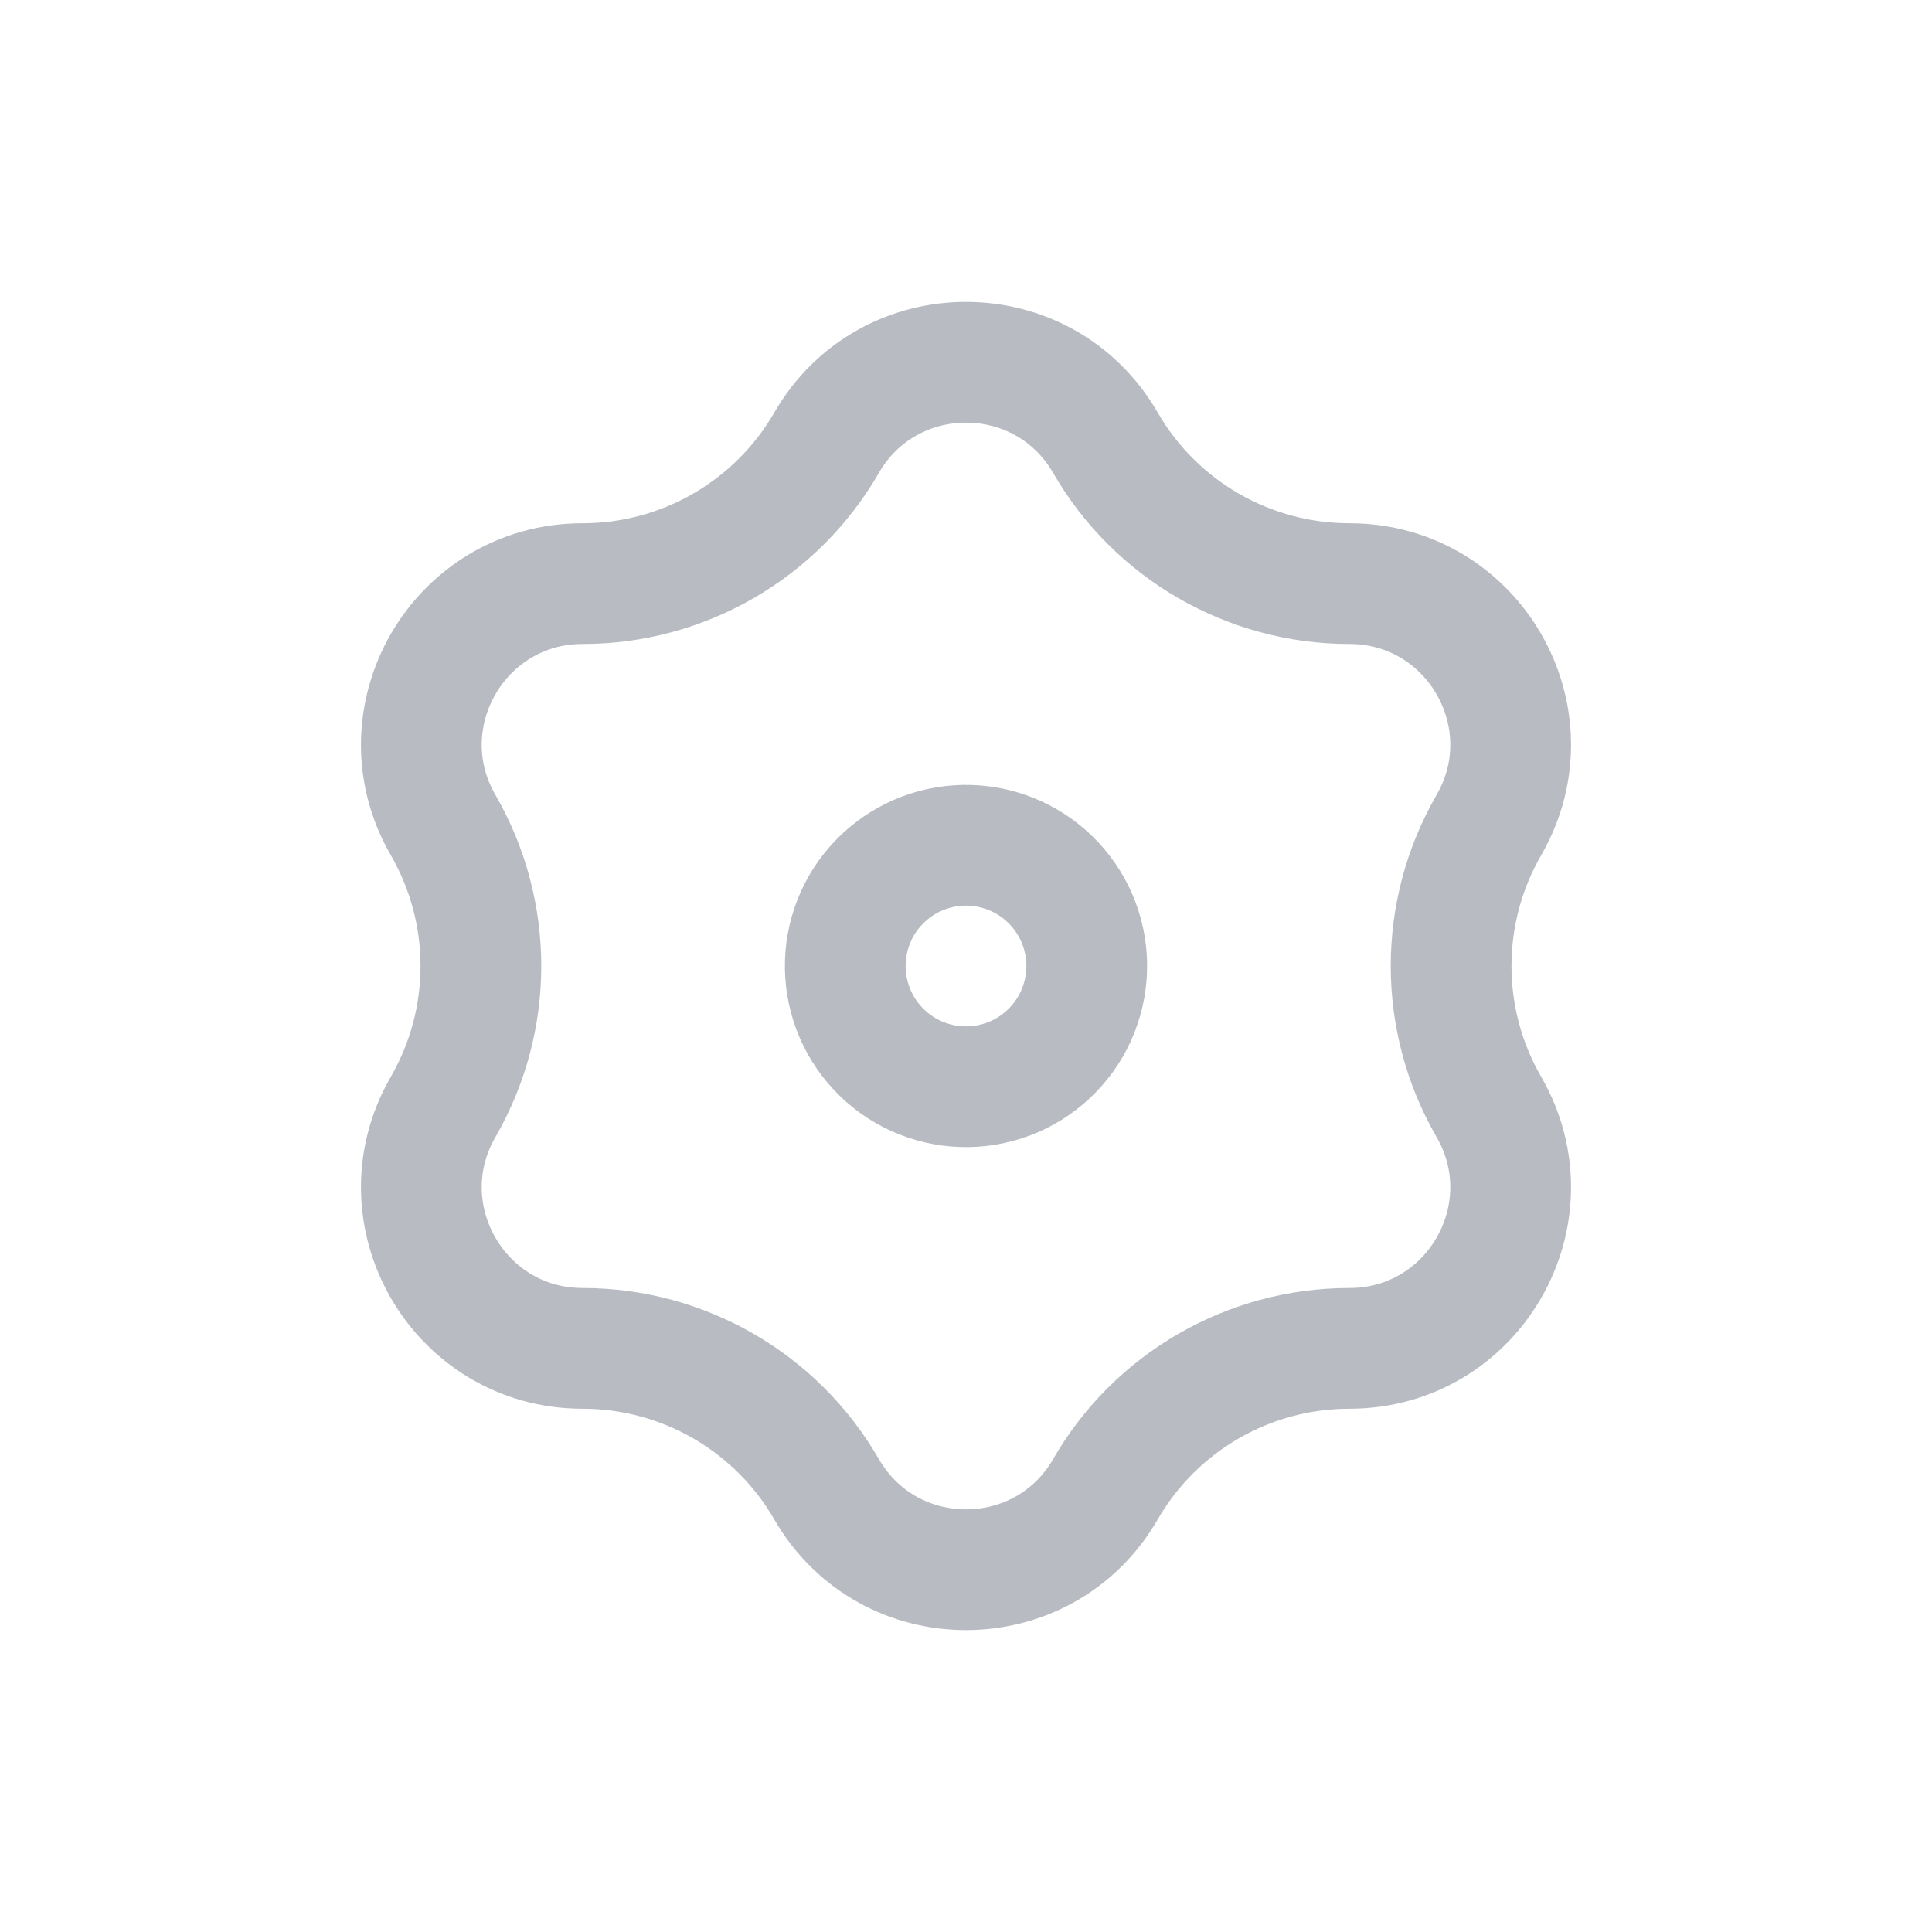 <svg width="24" height="24" viewBox="0 0 24 24" fill="none" xmlns="http://www.w3.org/2000/svg">
    <path d="M13.732 5.5C14.357 6.583 15.513 7.25 16.763 7.25C18.303 7.25 19.265 8.917 18.495 10.25C17.87 11.333 17.87 12.667 18.495 13.75C19.265 15.083 18.303 16.75 16.763 16.75C15.513 16.75 14.357 17.417 13.732 18.5C12.962 19.833 11.038 19.833 10.268 18.5C9.643 17.417 8.487 16.75 7.237 16.75C5.697 16.75 4.735 15.083 5.505 13.75C6.13 12.667 6.13 11.333 5.505 10.25C4.735 8.917 5.697 7.25 7.237 7.25C8.487 7.25 9.643 6.583 10.268 5.5C11.038 4.167 12.962 4.167 13.732 5.5Z" stroke="#B8BCC2" stroke-width="1.5"/>
    <path d="M10.501 11.95C10.494 12.147 10.527 12.344 10.596 12.528C10.665 12.712 10.77 12.881 10.905 13.025C11.04 13.169 11.201 13.285 11.38 13.366C11.56 13.447 11.754 13.493 11.95 13.499C12.147 13.506 12.344 13.473 12.528 13.404C12.712 13.335 12.881 13.23 13.025 13.095C13.169 12.96 13.285 12.799 13.366 12.62C13.447 12.44 13.493 12.246 13.499 12.05C13.506 11.853 13.473 11.656 13.404 11.472C13.335 11.288 13.23 11.119 13.095 10.975C12.96 10.831 12.799 10.715 12.62 10.634C12.44 10.553 12.246 10.507 12.05 10.501C11.853 10.494 11.656 10.527 11.472 10.596C11.288 10.665 11.119 10.77 10.975 10.905C10.831 11.04 10.715 11.201 10.634 11.38C10.553 11.56 10.507 11.754 10.501 11.95Z" stroke="#B8BCC2" stroke-width="1.5" stroke-linecap="round" stroke-linejoin="round"/>
</svg>
